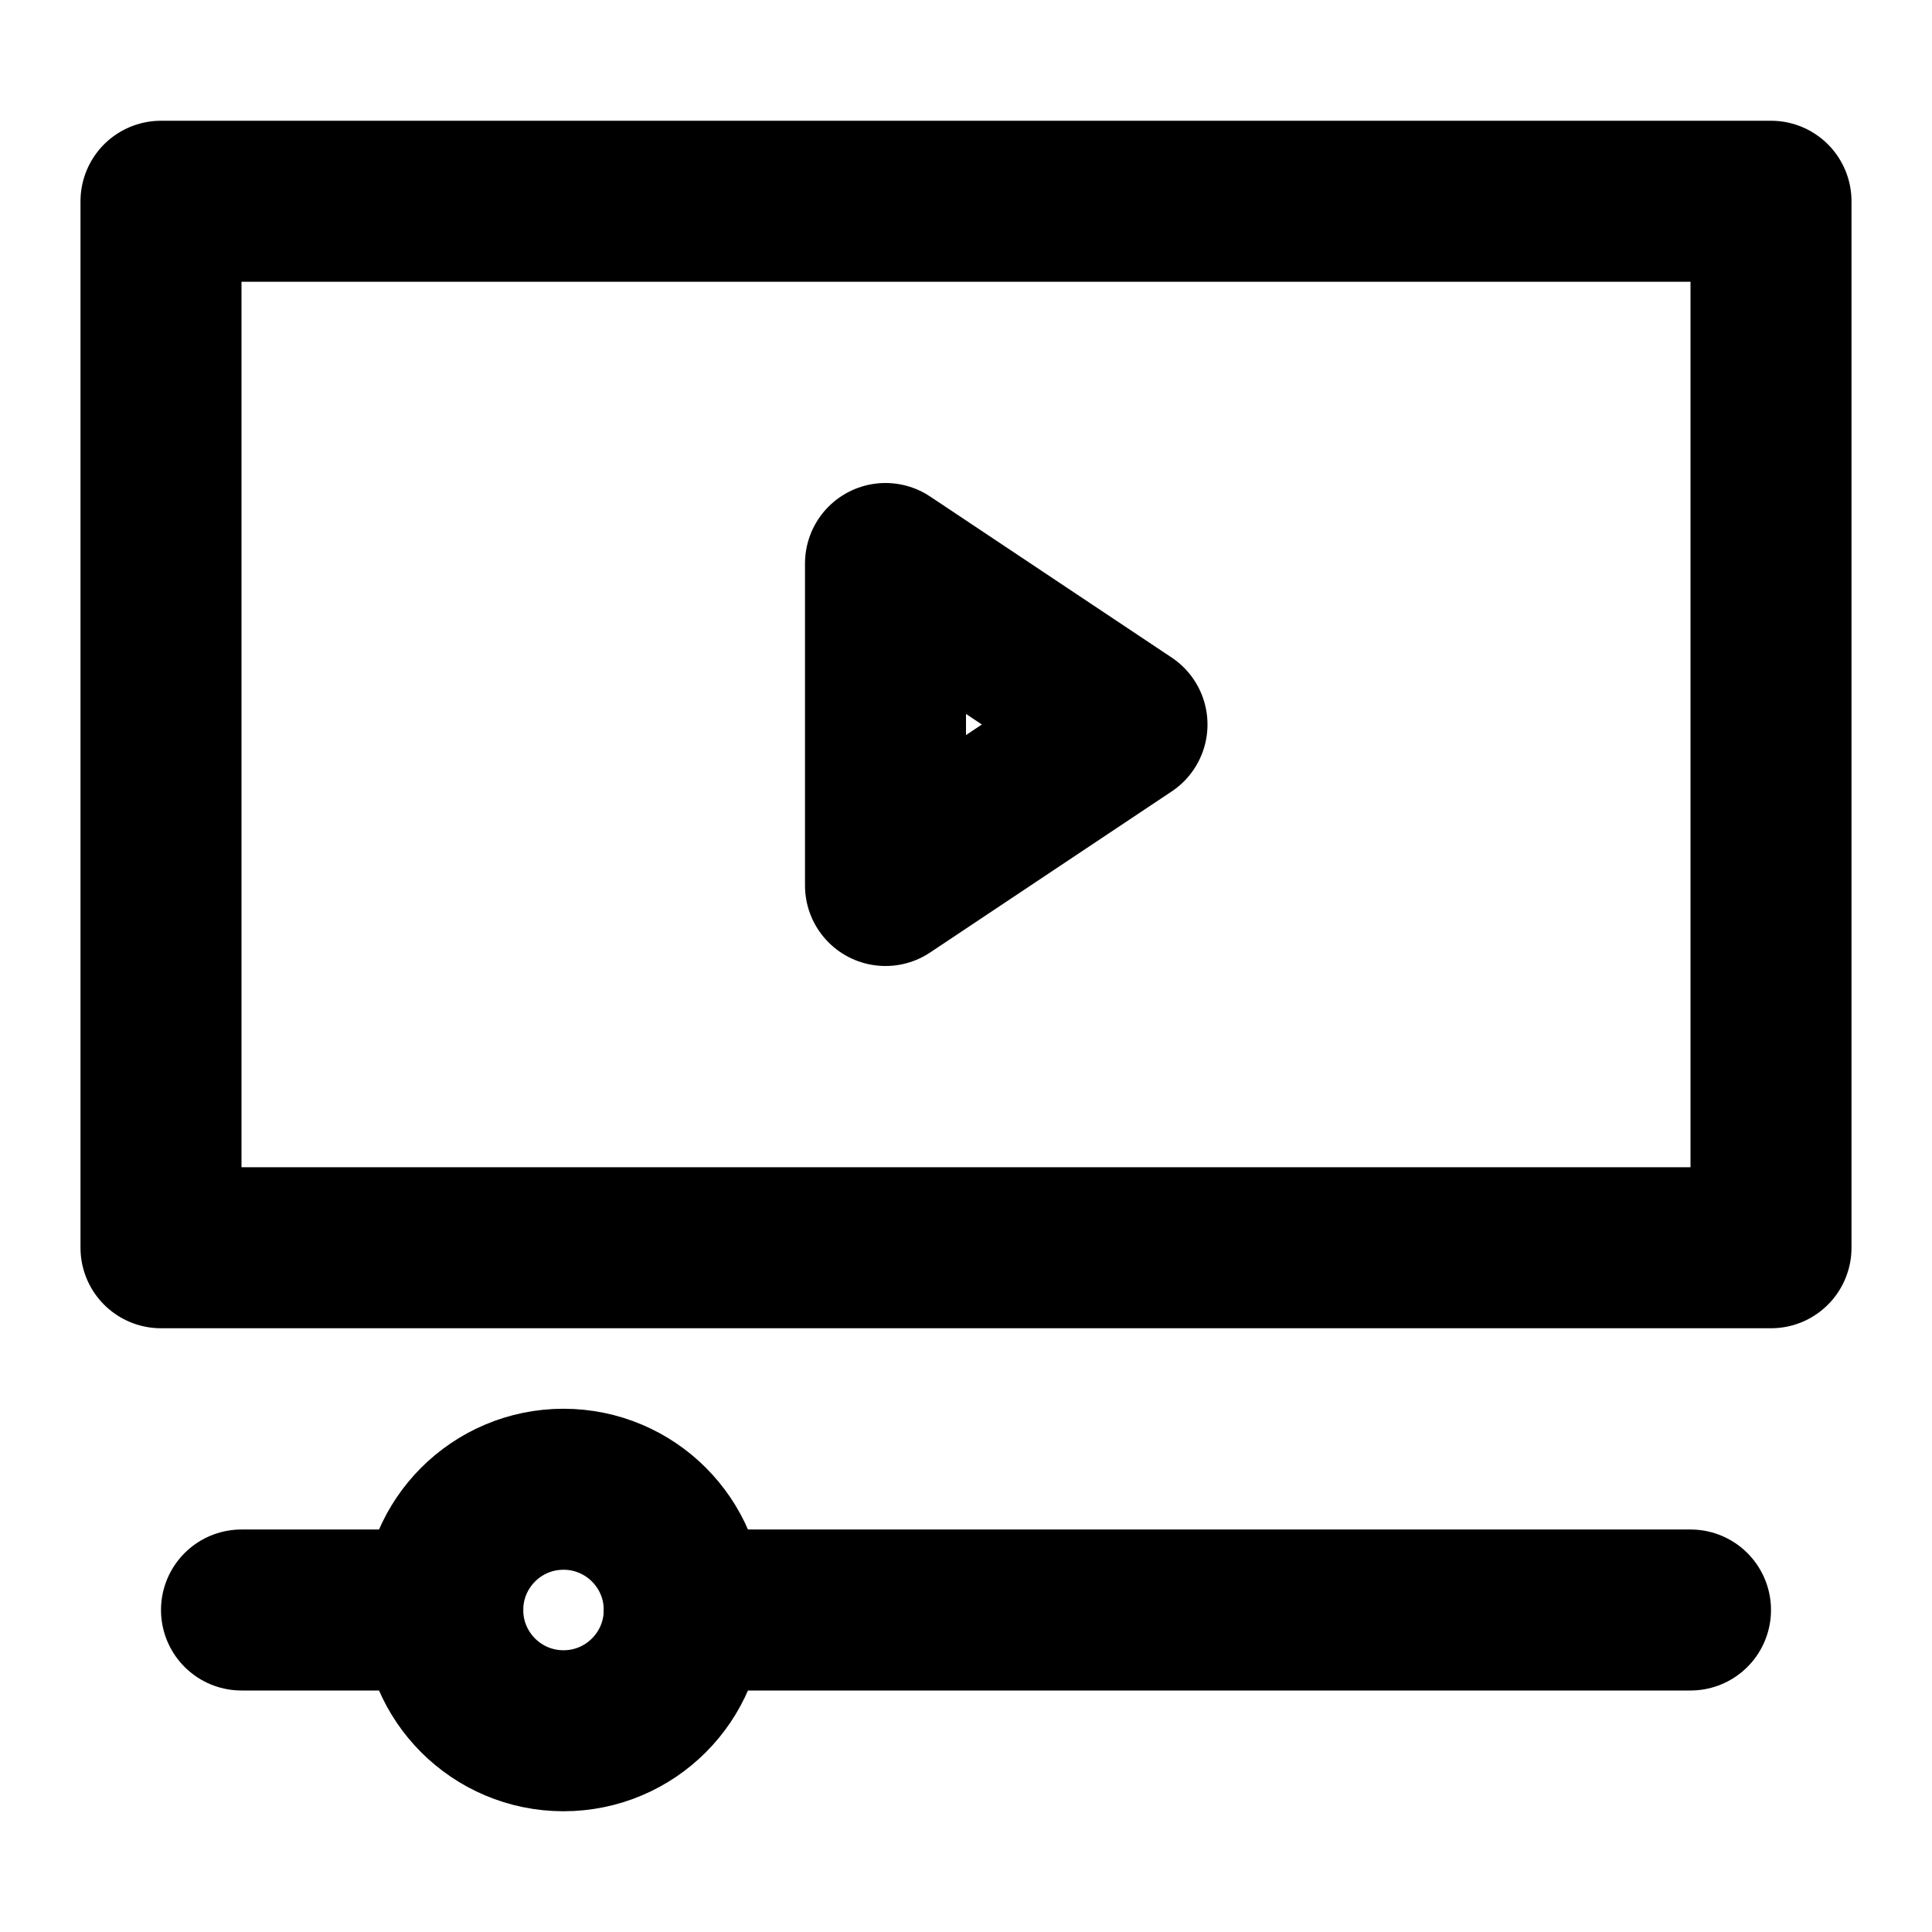 <?xml version="1.0" encoding="UTF-8"?><svg width="1em" height="1em" viewBox="0 0 48 48" fill="none" xmlns="http://www.w3.org/2000/svg"><rect x="4" y="5" width="40" height="26" fill="none" stroke="currentColor" stroke-width="4" stroke-linecap="round" stroke-linejoin="round"/><path d="M22 14L28 18L22 22V14Z" fill="none" stroke="currentColor" stroke-width="4" stroke-linecap="round" stroke-linejoin="round"/><path d="M11 40H6" stroke="currentColor" stroke-width="4" stroke-linecap="round" stroke-linejoin="round"/><path d="M17 40H42" stroke="currentColor" stroke-width="4" stroke-linecap="round" stroke-linejoin="round"/><path d="M17 40C17 41.657 15.657 43 14 43C12.343 43 11 41.657 11 40C11 38.343 12.343 37 14 37C15.657 37 17 38.343 17 40Z" stroke="currentColor" stroke-width="4" stroke-linecap="round" stroke-linejoin="round"/></svg>